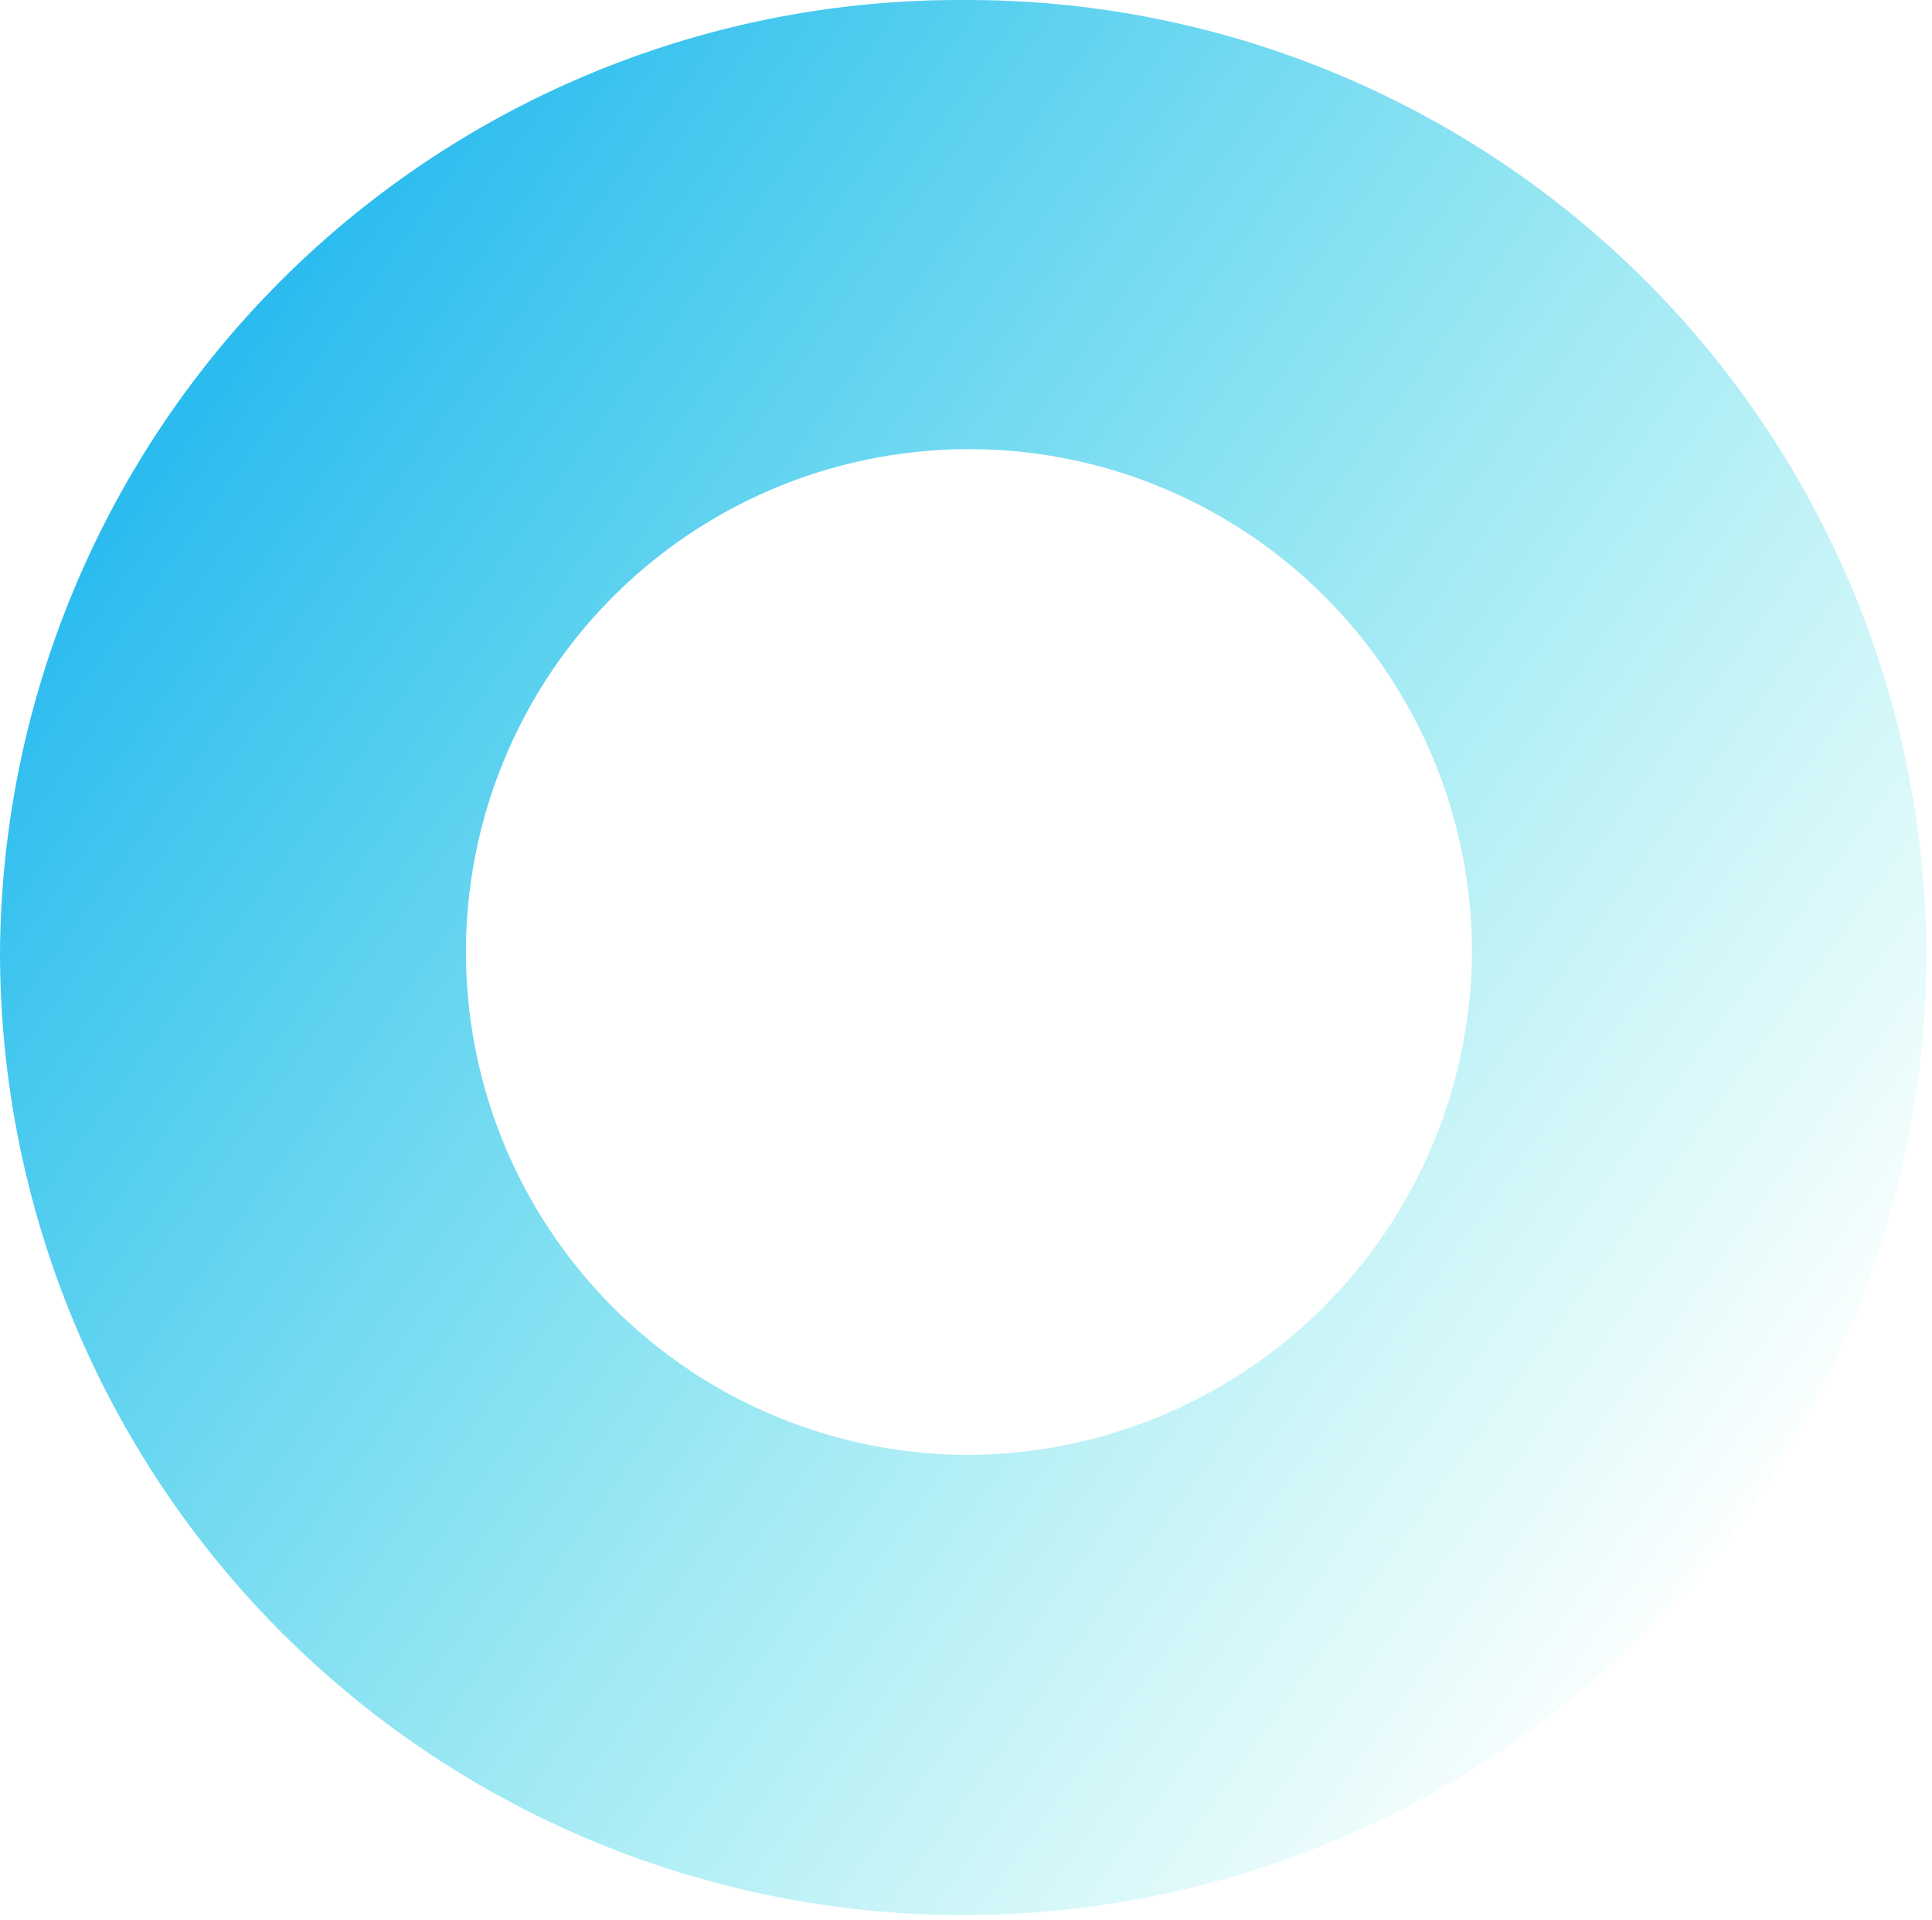<svg width="326" height="324" viewBox="0 0 326 324" fill="none" xmlns="http://www.w3.org/2000/svg">
<path d="M162.532 0.002C119.687 -0.194 78.512 16.612 48.042 46.735C17.572 76.858 0.295 117.836 0 160.681C0 203.788 17.124 245.128 47.604 275.609C78.085 306.09 119.426 323.214 162.532 323.214C205.639 323.214 246.979 306.09 277.46 275.609C307.941 245.128 325.065 203.788 325.065 160.681C324.77 117.836 307.492 76.858 277.022 46.735C246.552 16.612 205.378 -0.194 162.532 0.002ZM162.532 245.545C145.788 245.355 129.473 240.215 115.643 230.774C101.813 221.332 91.084 208.011 84.808 192.485C78.532 176.96 76.989 159.925 80.373 143.525C83.757 127.125 91.917 112.092 103.825 100.319C115.734 88.546 130.858 80.558 147.296 77.362C163.734 74.166 180.75 75.903 196.203 82.356C211.655 88.809 224.854 99.689 234.136 113.626C243.419 127.564 248.372 143.936 248.371 160.681C248.307 171.89 246.036 182.976 241.688 193.307C237.339 203.638 230.999 213.011 223.028 220.891C215.057 228.772 205.612 235.005 195.232 239.235C184.852 243.465 173.741 245.609 162.532 245.545Z" fill="url(#paint0_linear_4298_2139)"/>
<defs>
<linearGradient id="paint0_linear_4298_2139" x1="-8.622" y1="11.486" x2="312.059" y2="243.449" gradientUnits="userSpaceOnUse">
<stop stop-color="#00A5F0"/>
<stop offset="1" stop-color="#00D7D7" stop-opacity="0"/>
</linearGradient>
</defs>
</svg>

